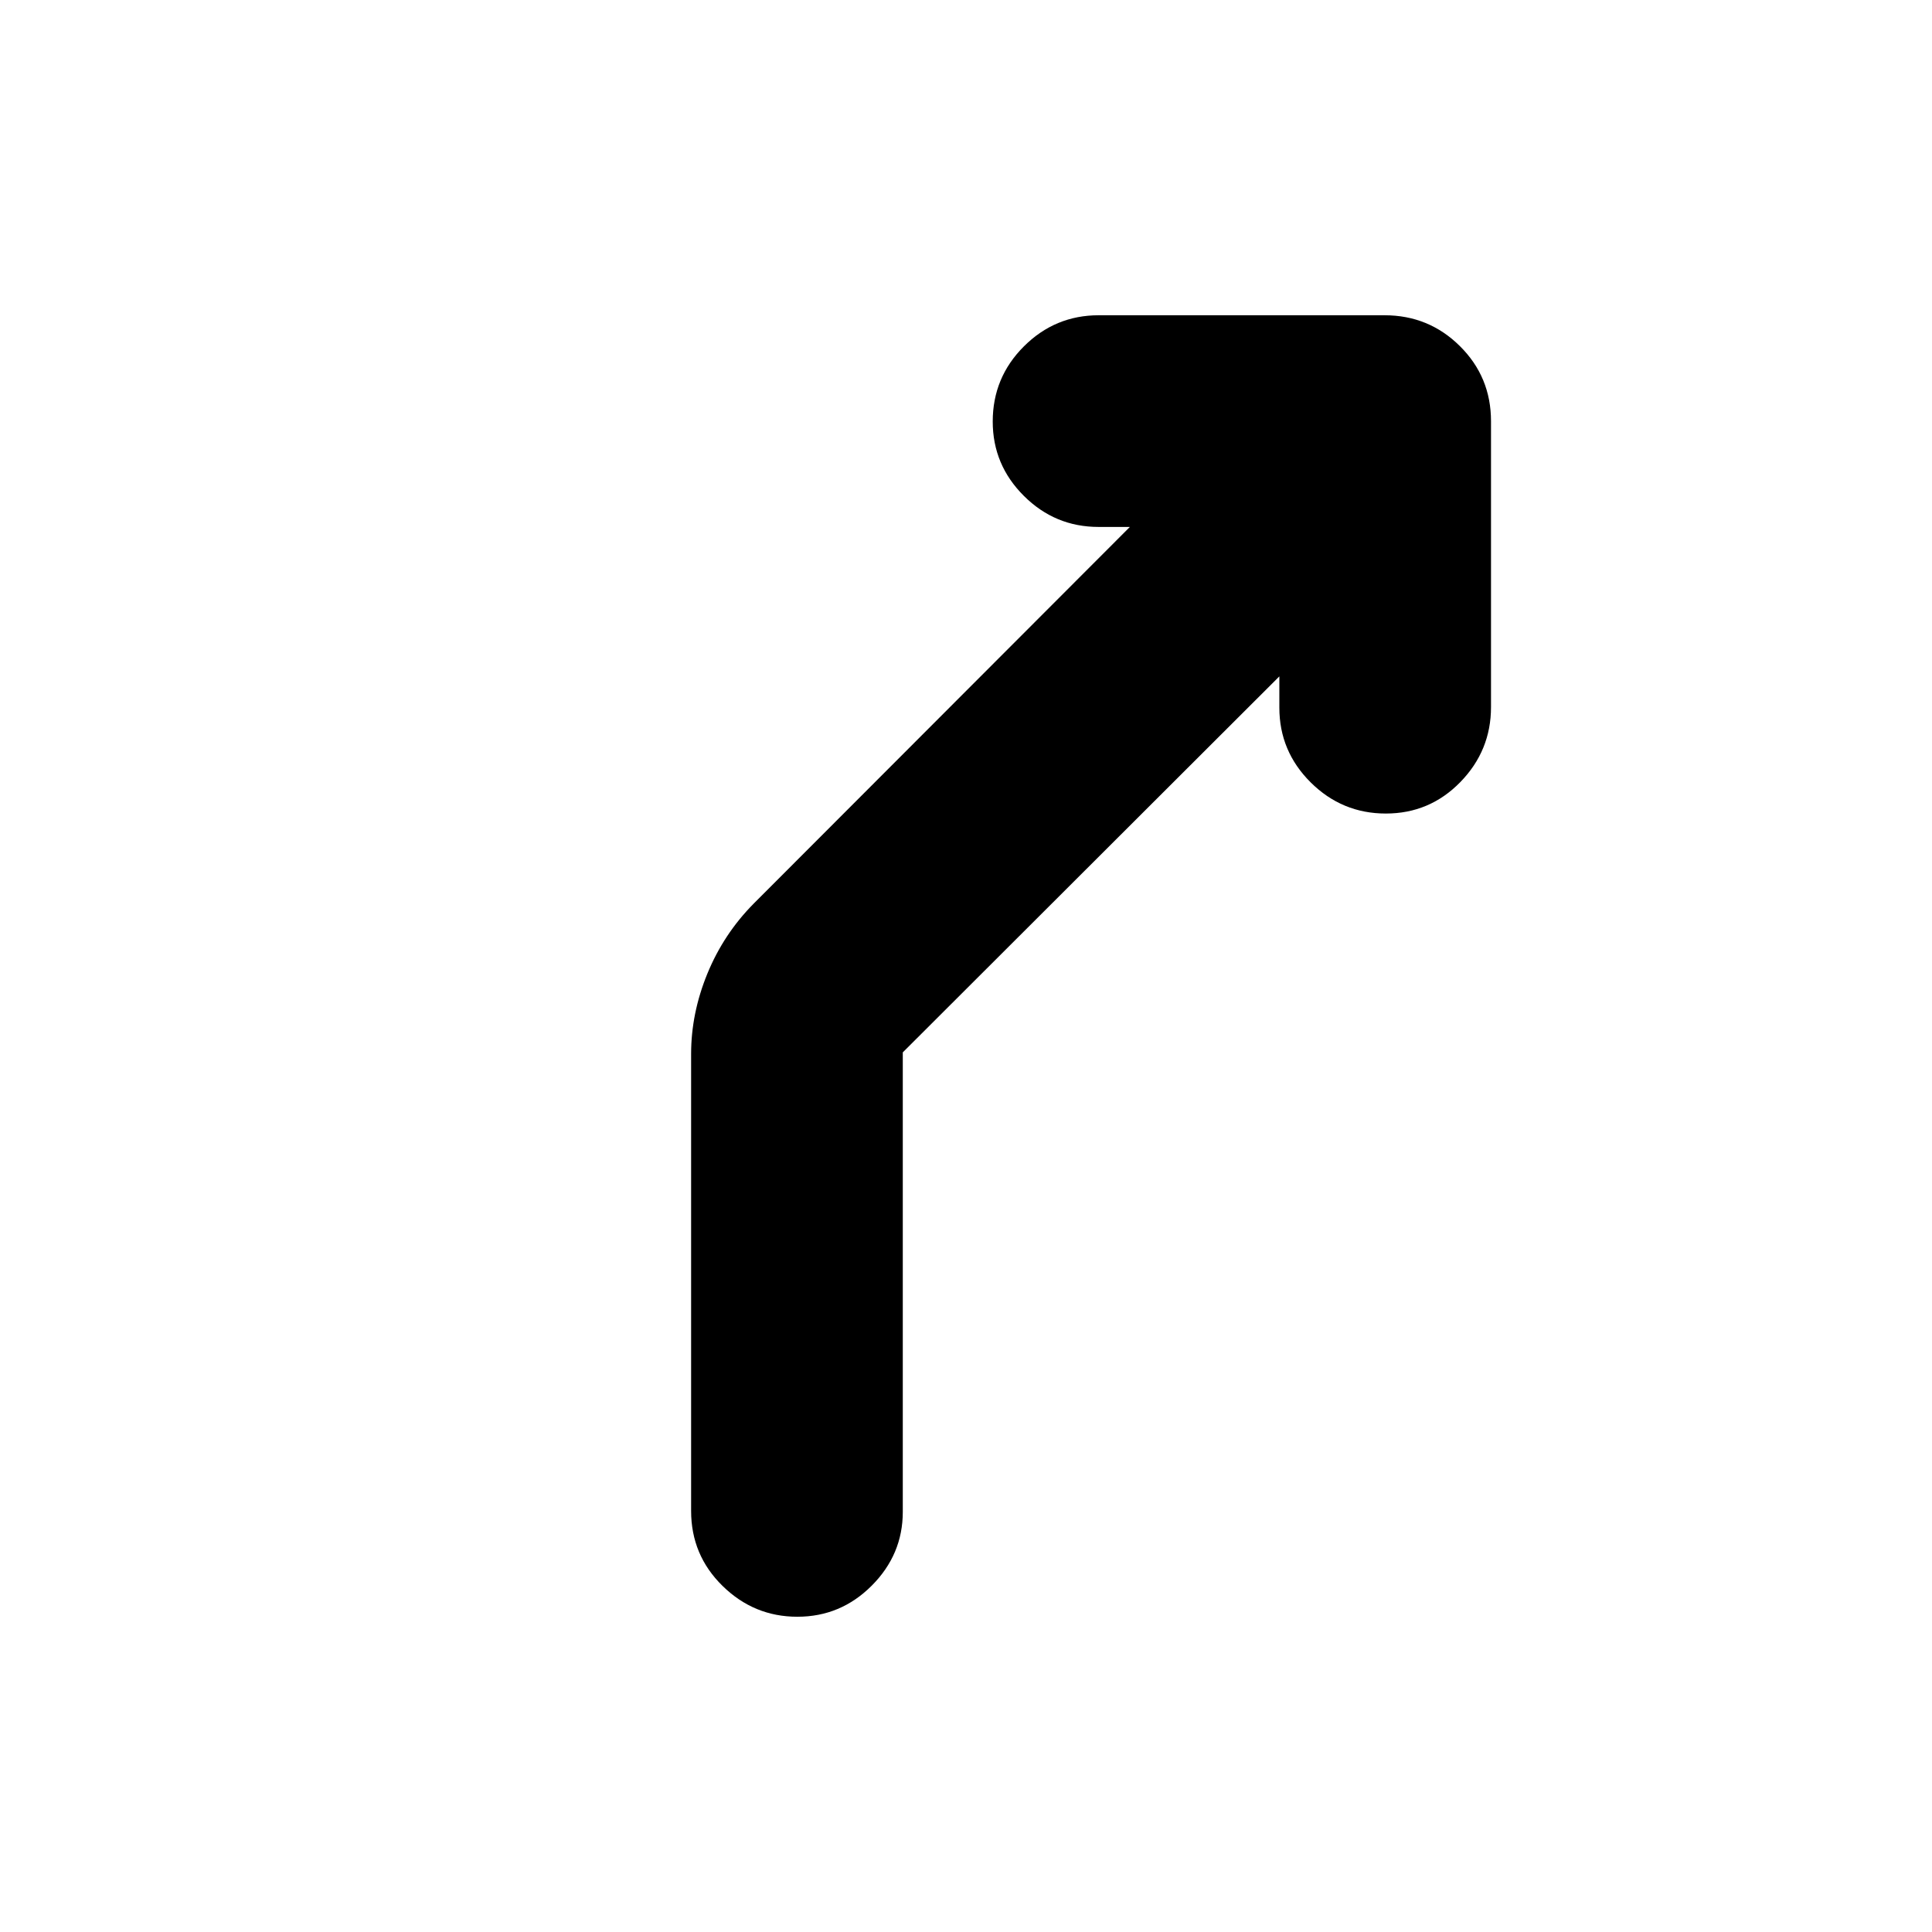 <svg xmlns="http://www.w3.org/2000/svg" height="20" viewBox="0 -960 960 960" width="20"><path d="M396.21-156.65q-21.55 0-37.17-15.31-15.63-15.31-15.63-37.28v-227.1q0-20.14 8.08-39.87 8.08-19.72 23.08-34.86l186.86-187.1h-15.56q-21.64 0-37.11-15.42-15.48-15.41-15.48-36.96 0-21.88 15.49-37.34 15.49-15.46 37.16-15.46h142.03q22 0 37.45 15.33 15.46 15.32 15.46 37.32v142.03q0 21.66-15.25 37.29-15.24 15.62-37.01 15.62-21.76 0-37.34-15.47-15.57-15.48-15.57-37.12v-15.56L448.59-437.08v228.32q0 21.19-15.42 36.65-15.41 15.46-36.96 15.46Z"/></svg>
